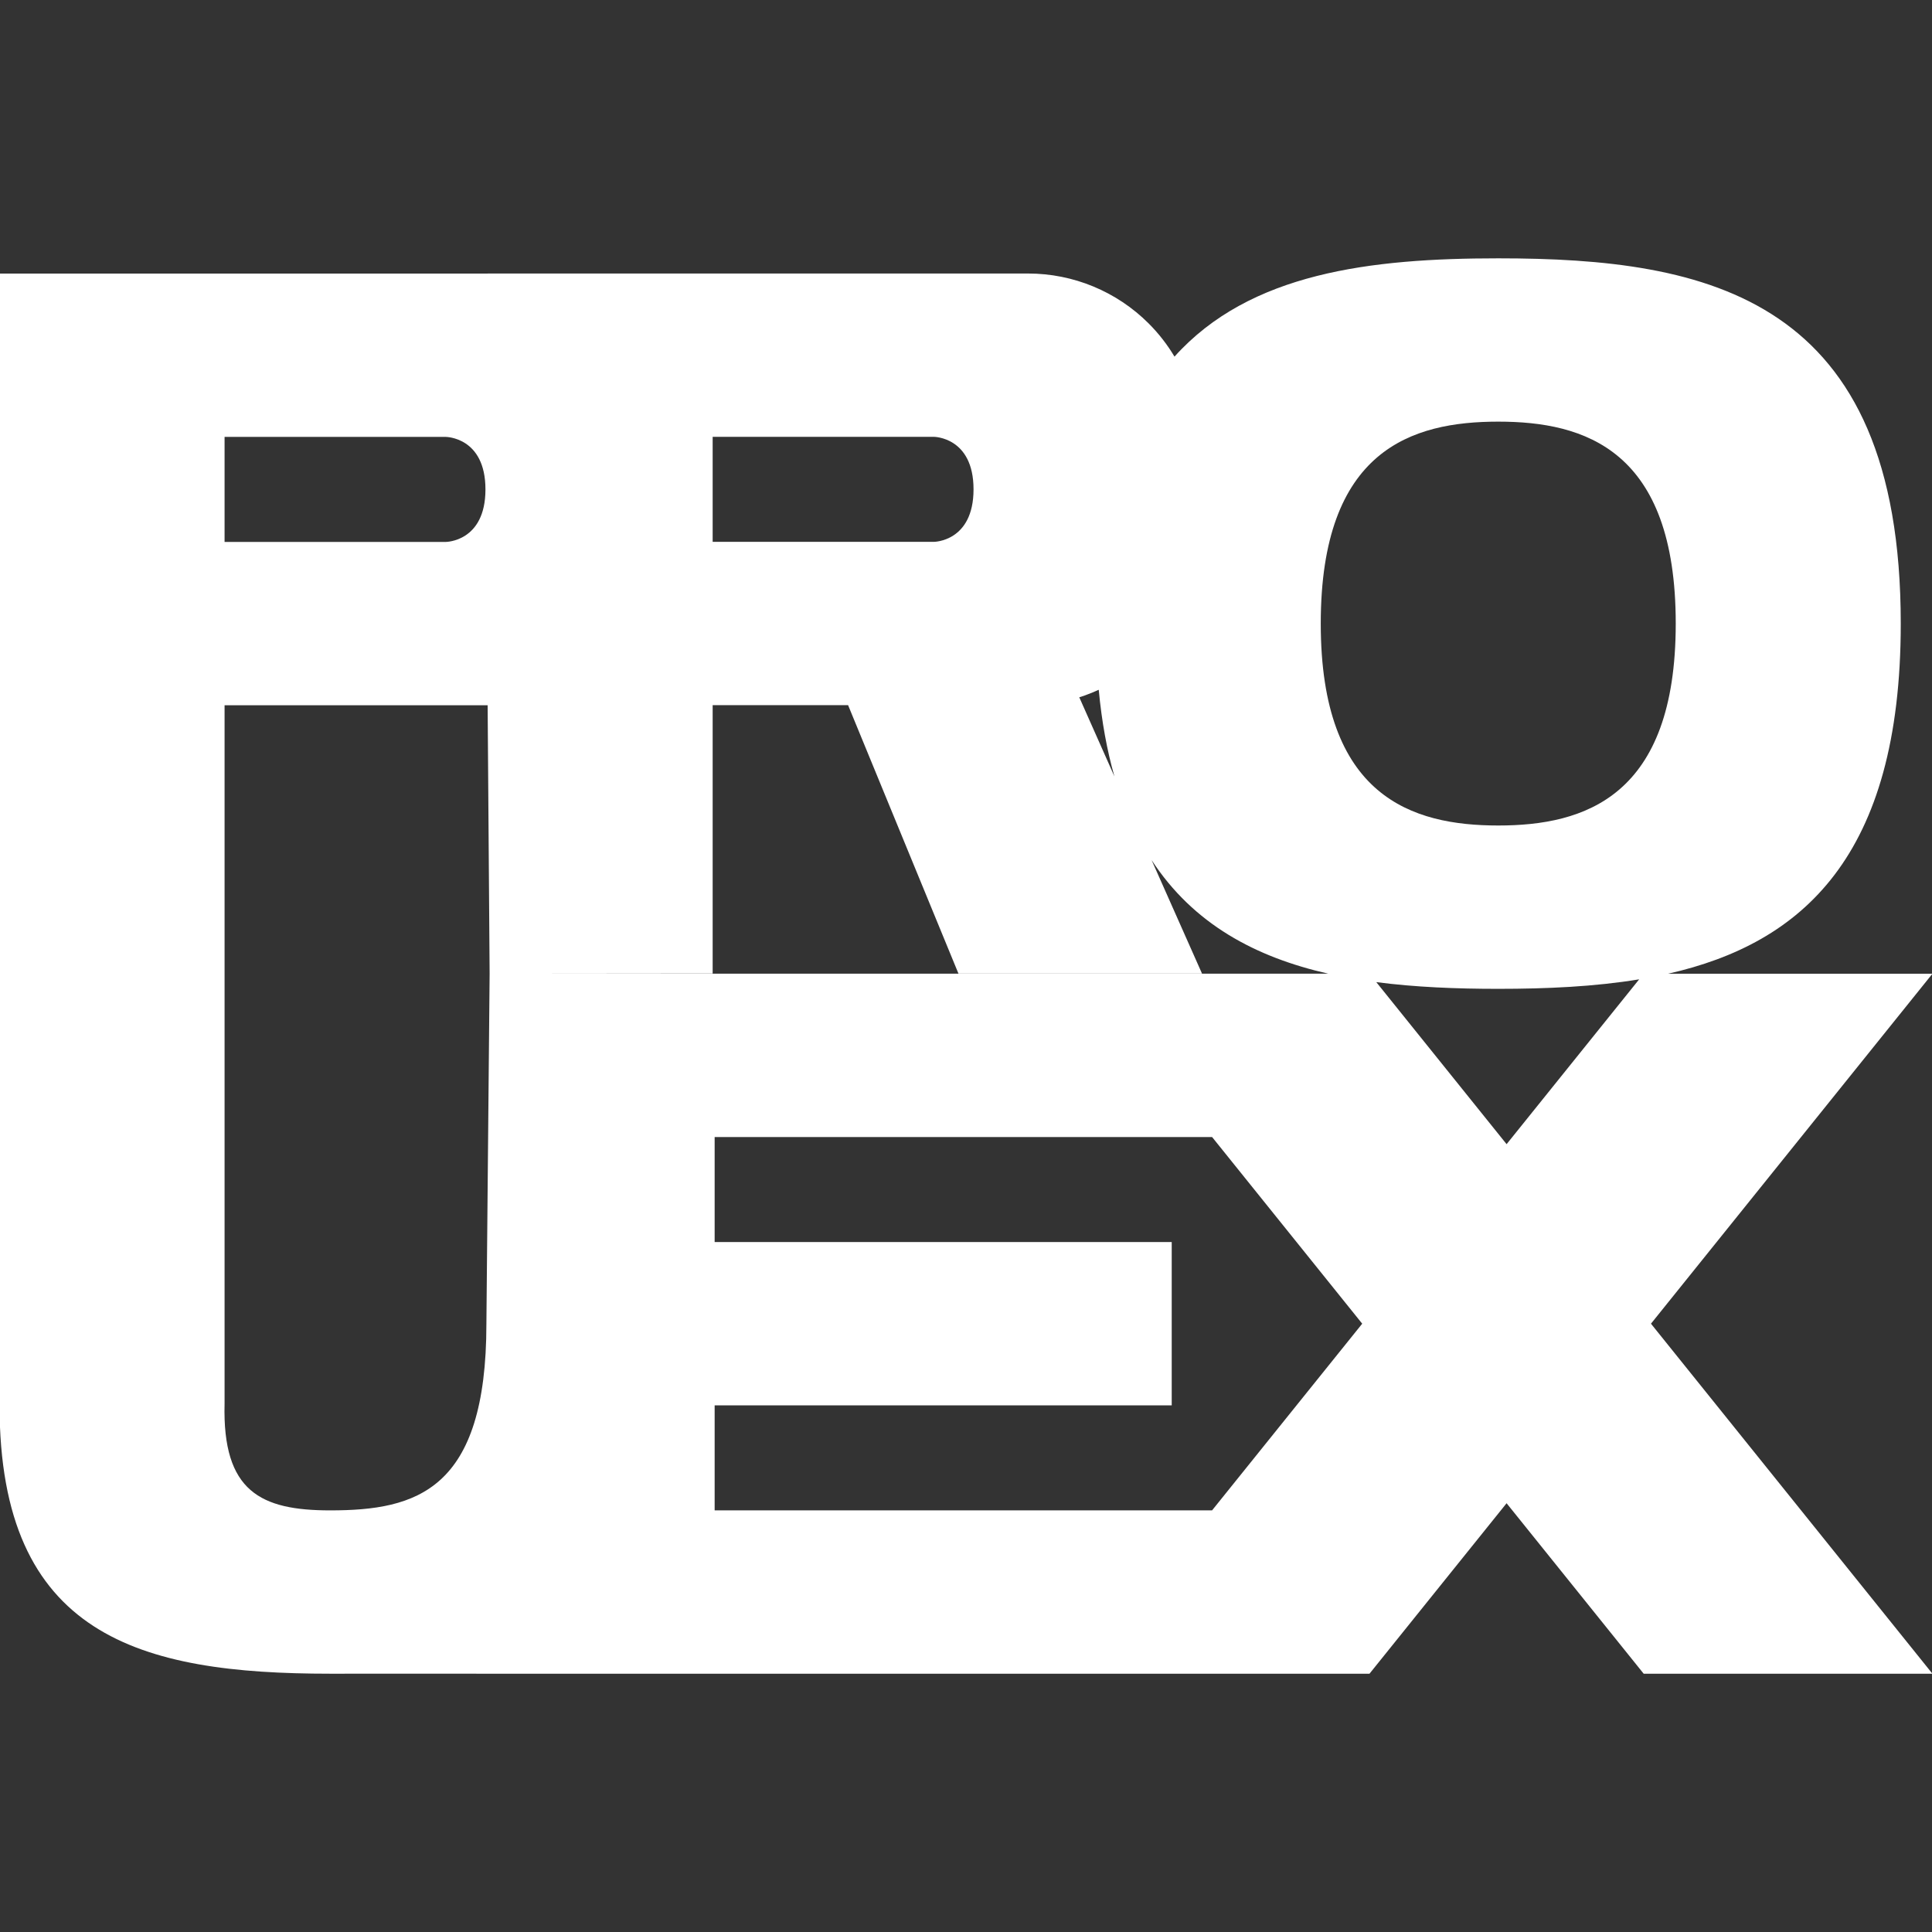 <?xml version="1.0" encoding="utf-8"?>
<!-- Generator: Adobe Illustrator 26.5.0, SVG Export Plug-In . SVG Version: 6.00 Build 0)  -->
<svg version="1.1" id="Layer_1" xmlns="http://www.w3.org/2000/svg" xmlns:xlink="http://www.w3.org/1999/xlink" x="0px" y="0px"
	 viewBox="0 0 1000 1000" style="enable-background:new 0 0 1000 1000;" xml:space="preserve">
<rect x="0" y="0" width="1000" height="1000" fill="#333333" stroke="none"/>
<style type="text/css">
	.st0{fill:#FFFFFF;}
</style>
<path class="st0" d="M1000.23,503.99H863.45c69.19-15.69,120.38-60.52,120.38-181.22c0-168.88-99.37-189.06-208.34-189.06
	c-66.05,0-128.57,7.43-167.57,50.88c-3.7-6.2-8.18-11.98-13.38-17.18c-16.56-16.56-39.02-25.85-62.43-25.84H252.4v0.04H-0.23v585.81
	c0,119.39,72.52,138.89,171.16,138.89c29.46,0,57.53-0.04,82.5,0h305.95h68.96h80.51l70.96-88.24l70.96,88.24h149.46L854.54,685.14
	L1000.23,503.99z M561.62,359.92c2.42-0.86,4.77-1.84,7.08-2.89c1.57,16.65,4.32,31.55,8.13,44.86l-18.2-40.98
	C559.63,360.6,560.63,360.27,561.62,359.92z M368.87,226.1h114.46c0,0,20.57,0,20.57,27.18c0,27.18-20.57,27.18-20.57,27.18H368.87
	V226.1z M116.24,226.14H230.7c0,0,20.57,0,20.57,27.18c0,27.18-20.57,27.18-20.57,27.18H116.24V226.14z M253.43,503.99l-1.67,181.16
	c0,86.31-36.19,96.62-80.83,96.62c-35.94,0-55.88-9.72-54.69-55.28V365.03H252.4L253.43,503.99l115.44-0.11V364.99h70.1
	l57.12,138.93h126.07l-26.1-58.76c21.64,33.19,53.91,50.3,91.48,58.82h-59.19h-68.96H368.23H253.43z M627.37,781.76H369.9v-54.35
	h236.58v-84.54H369.9v-54.35h257.47l77.71,96.62L627.37,781.76z M779.81,592.22l-67.45-83.88c20.2,2.64,41.48,3.48,63.14,3.48
	c25.2,0,49.87-1.12,72.93-4.92L779.81,592.22z M775.49,427.28c-44.64,0-91.87-14.83-91.87-104.52c0-90.07,47.23-104.52,91.87-104.52
	c44.64,0,91.87,14.45,91.87,104.52C867.36,412.45,820.13,427.28,775.49,427.28z"/>
</svg>
